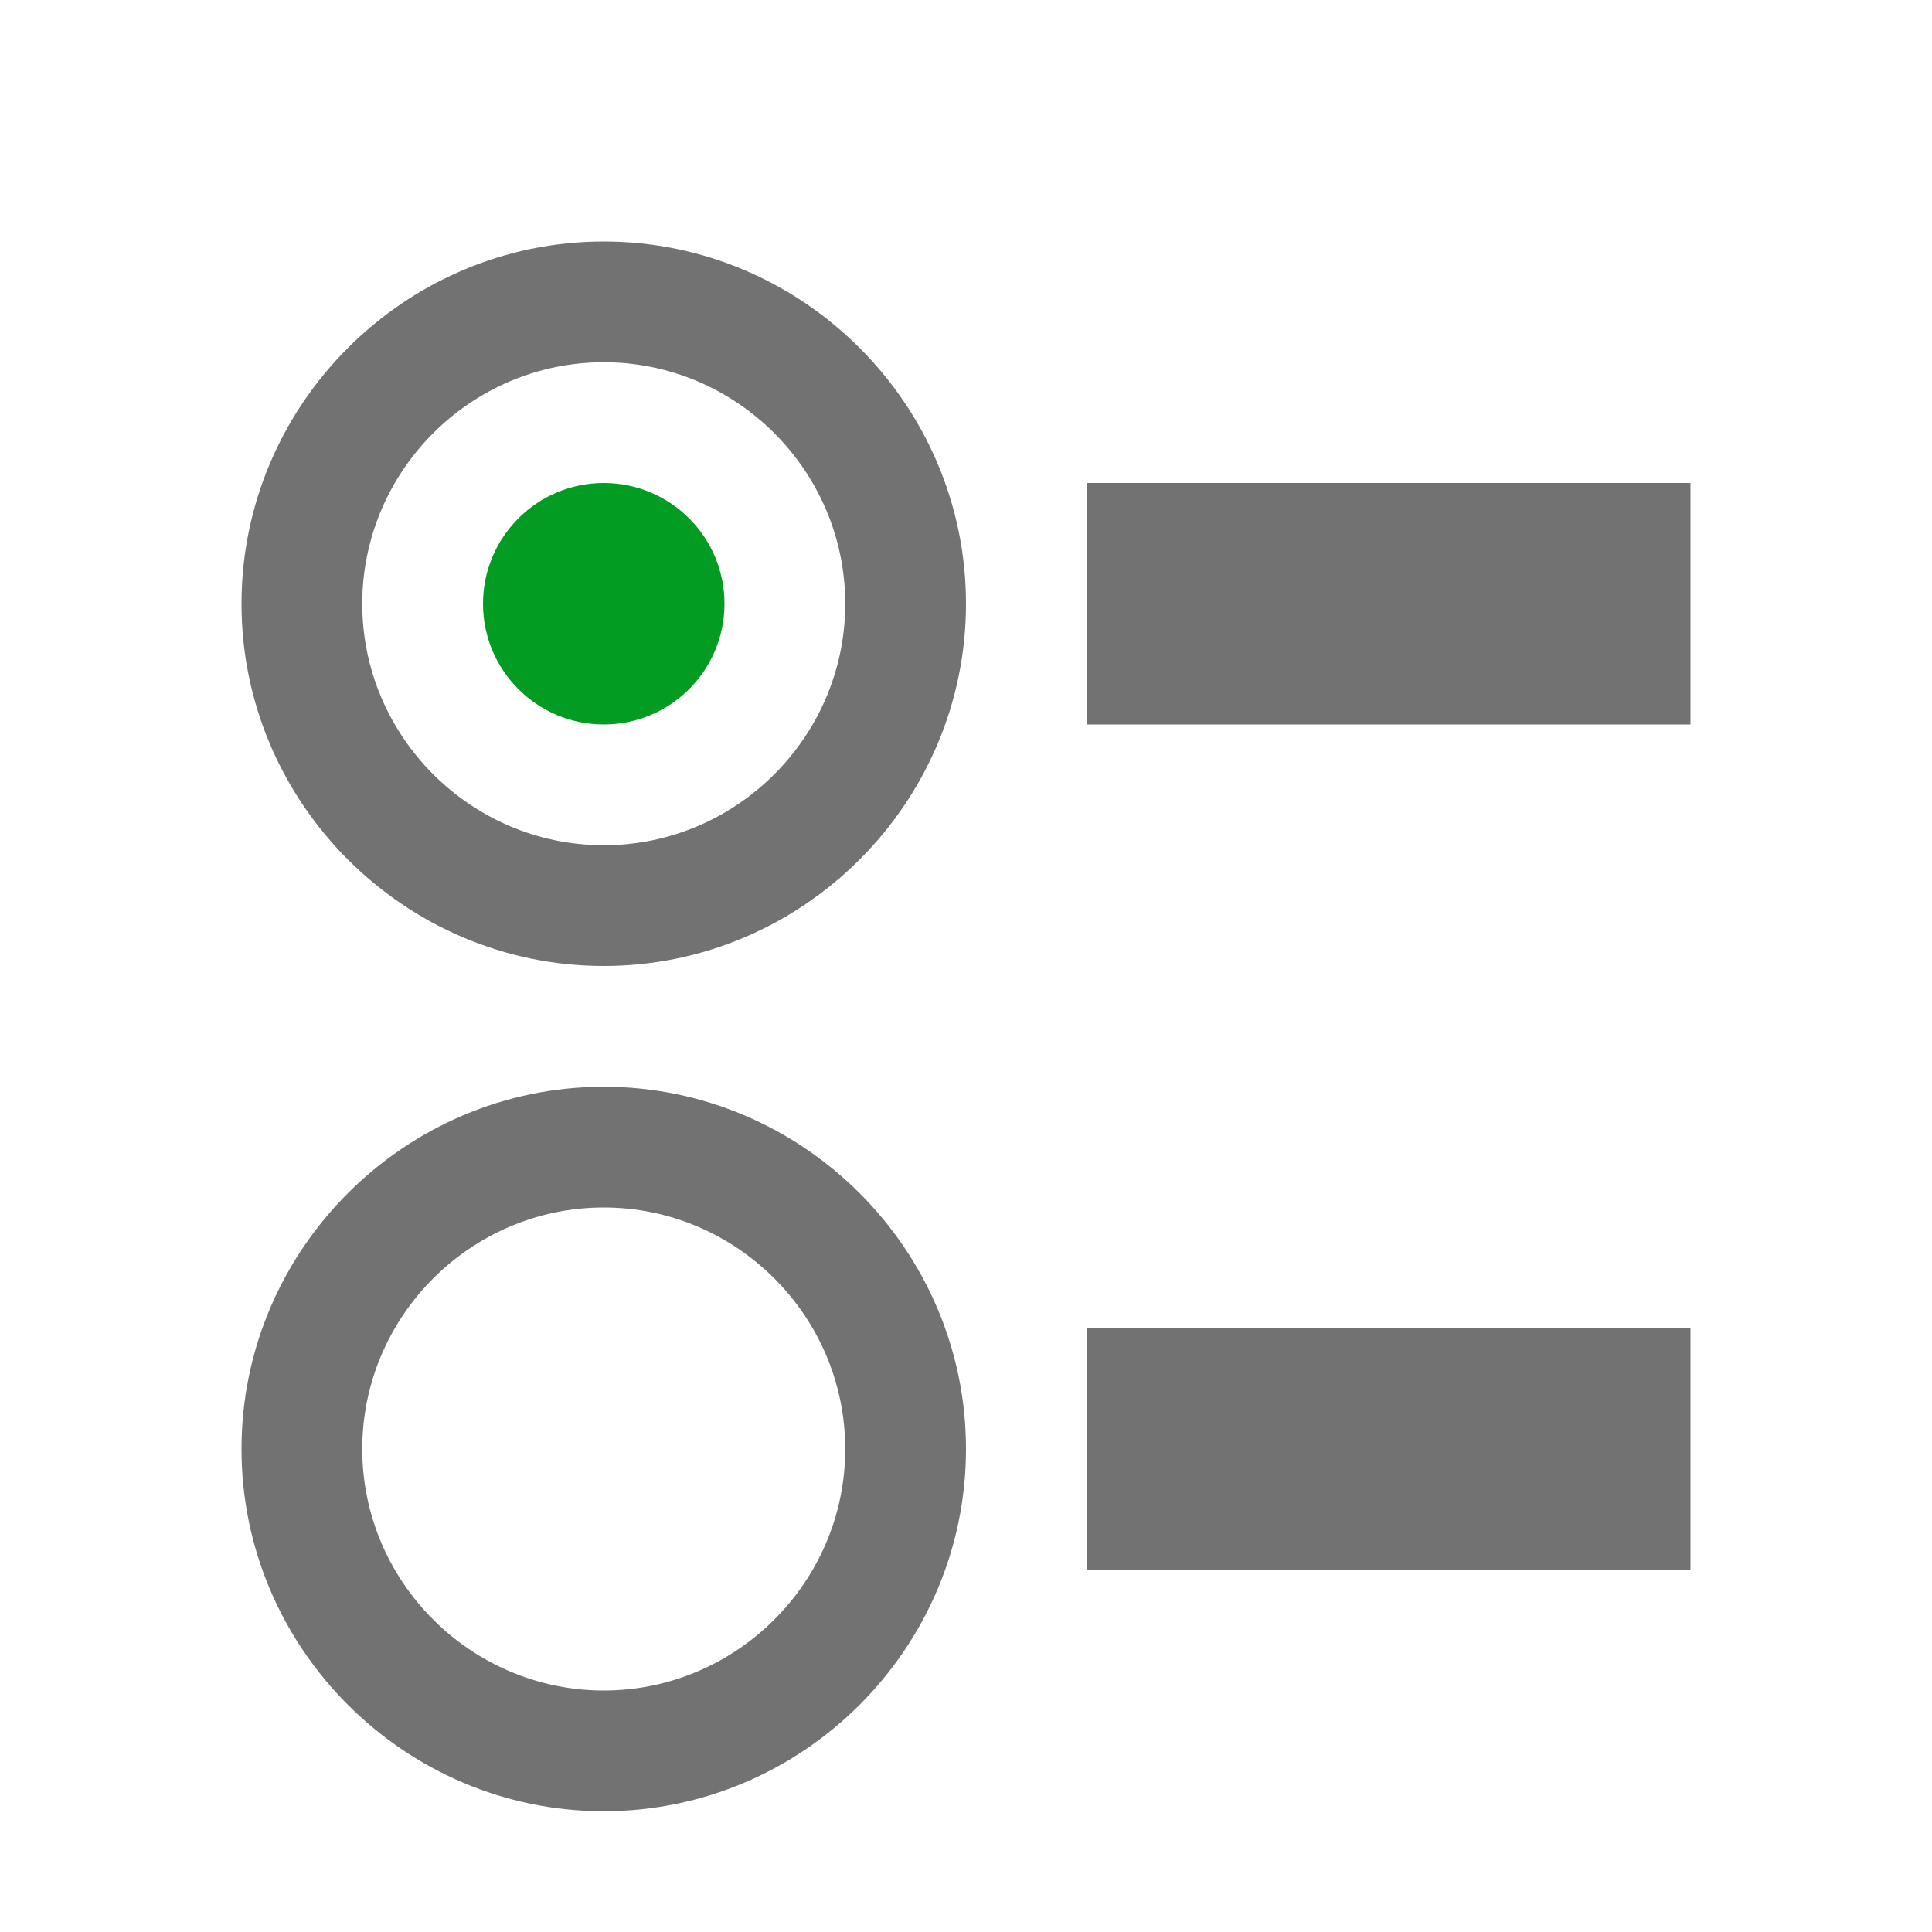 <?xml version="1.0" encoding="utf-8"?>
<!-- Generator: Adobe Illustrator 21.1.0, SVG Export Plug-In . SVG Version: 6.00 Build 0)  -->
<svg version="1.1" id="Layer_1" xmlns="http://www.w3.org/2000/svg" xmlns:xlink="http://www.w3.org/1999/xlink" x="0px" y="0px"
	 viewBox="0 0 32 32" style="enable-background:new 0 0 32 32;" xml:space="preserve">
<style type="text/css">
	.Green{fill:#039C23;}
	.Black{fill:#727272;}
	.Red{fill:#D11C1C;}
	.Yellow{fill:#FFB115;}
	.Blue{fill:#1177D7;}
	.White{fill:#FFFFFF;}
	.st0{opacity:0.5;}
	.st1{opacity:0.75;}
</style>
<g id="ItemTypeStandard">
	<circle class="Green" cx="10" cy="10" r="2"/>
	<path class="Black" d="M10,4c-3.3,0-6,2.7-6,6s2.7,6,6,6s6-2.7,6-6S13.3,4,10,4z M10,14c-2.2,0-4-1.8-4-4c0-2.2,1.8-4,4-4
		s4,1.8,4,4C14,12.2,12.2,14,10,14z M10,18c-3.3,0-6,2.7-6,6s2.7,6,6,6s6-2.7,6-6S13.3,18,10,18z M10,28c-2.2,0-4-1.8-4-4
		c0-2.2,1.8-4,4-4s4,1.8,4,4C14,26.2,12.2,28,10,28z M28,12H18V8h10V12z M28,26H18v-4h10V26z"/>
</g>
</svg>
